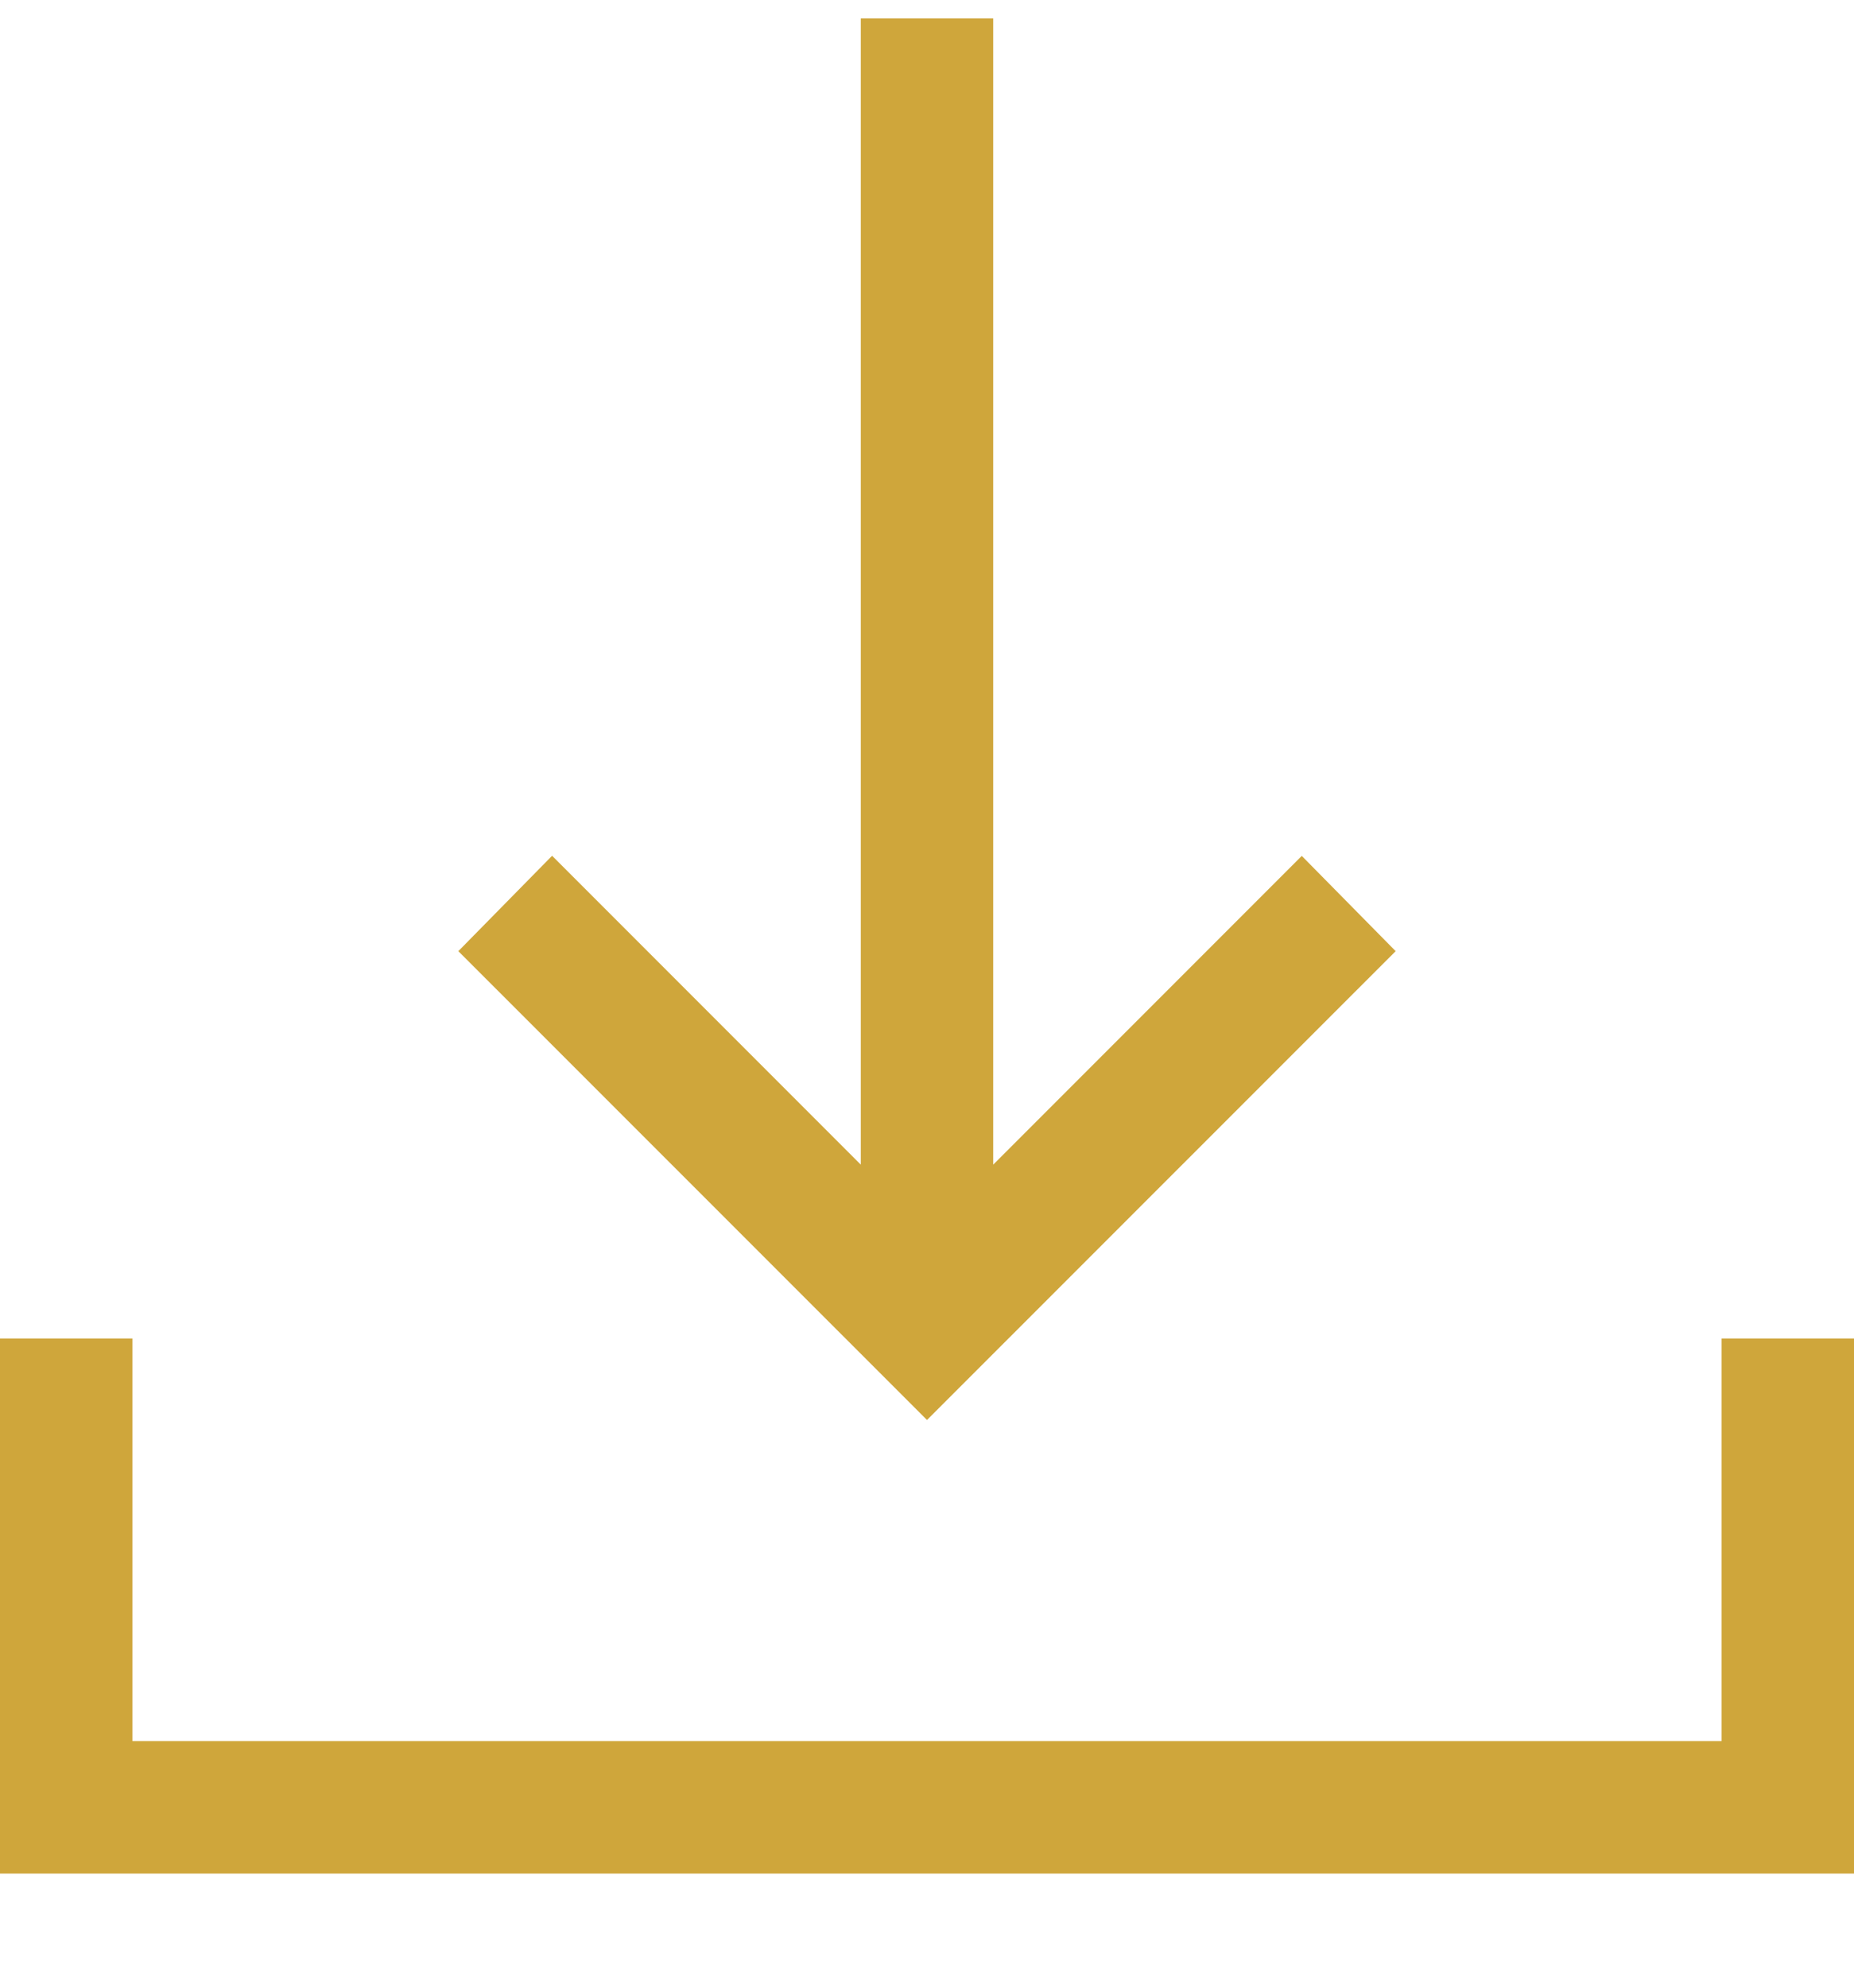 <svg width="14" height="15" viewBox="0 0 14 15" fill="none" xmlns="http://www.w3.org/2000/svg">
<path d="M7 10.716L3.461 7.178L4.169 6.458L6.5 8.789V0.139H7.5V8.789L9.83 6.459L10.539 7.178L7 10.716ZM0 14.139V10.101H1V13.139H13V10.101H14V14.139H0Z" fill="#CFA63B"/>
</svg>
